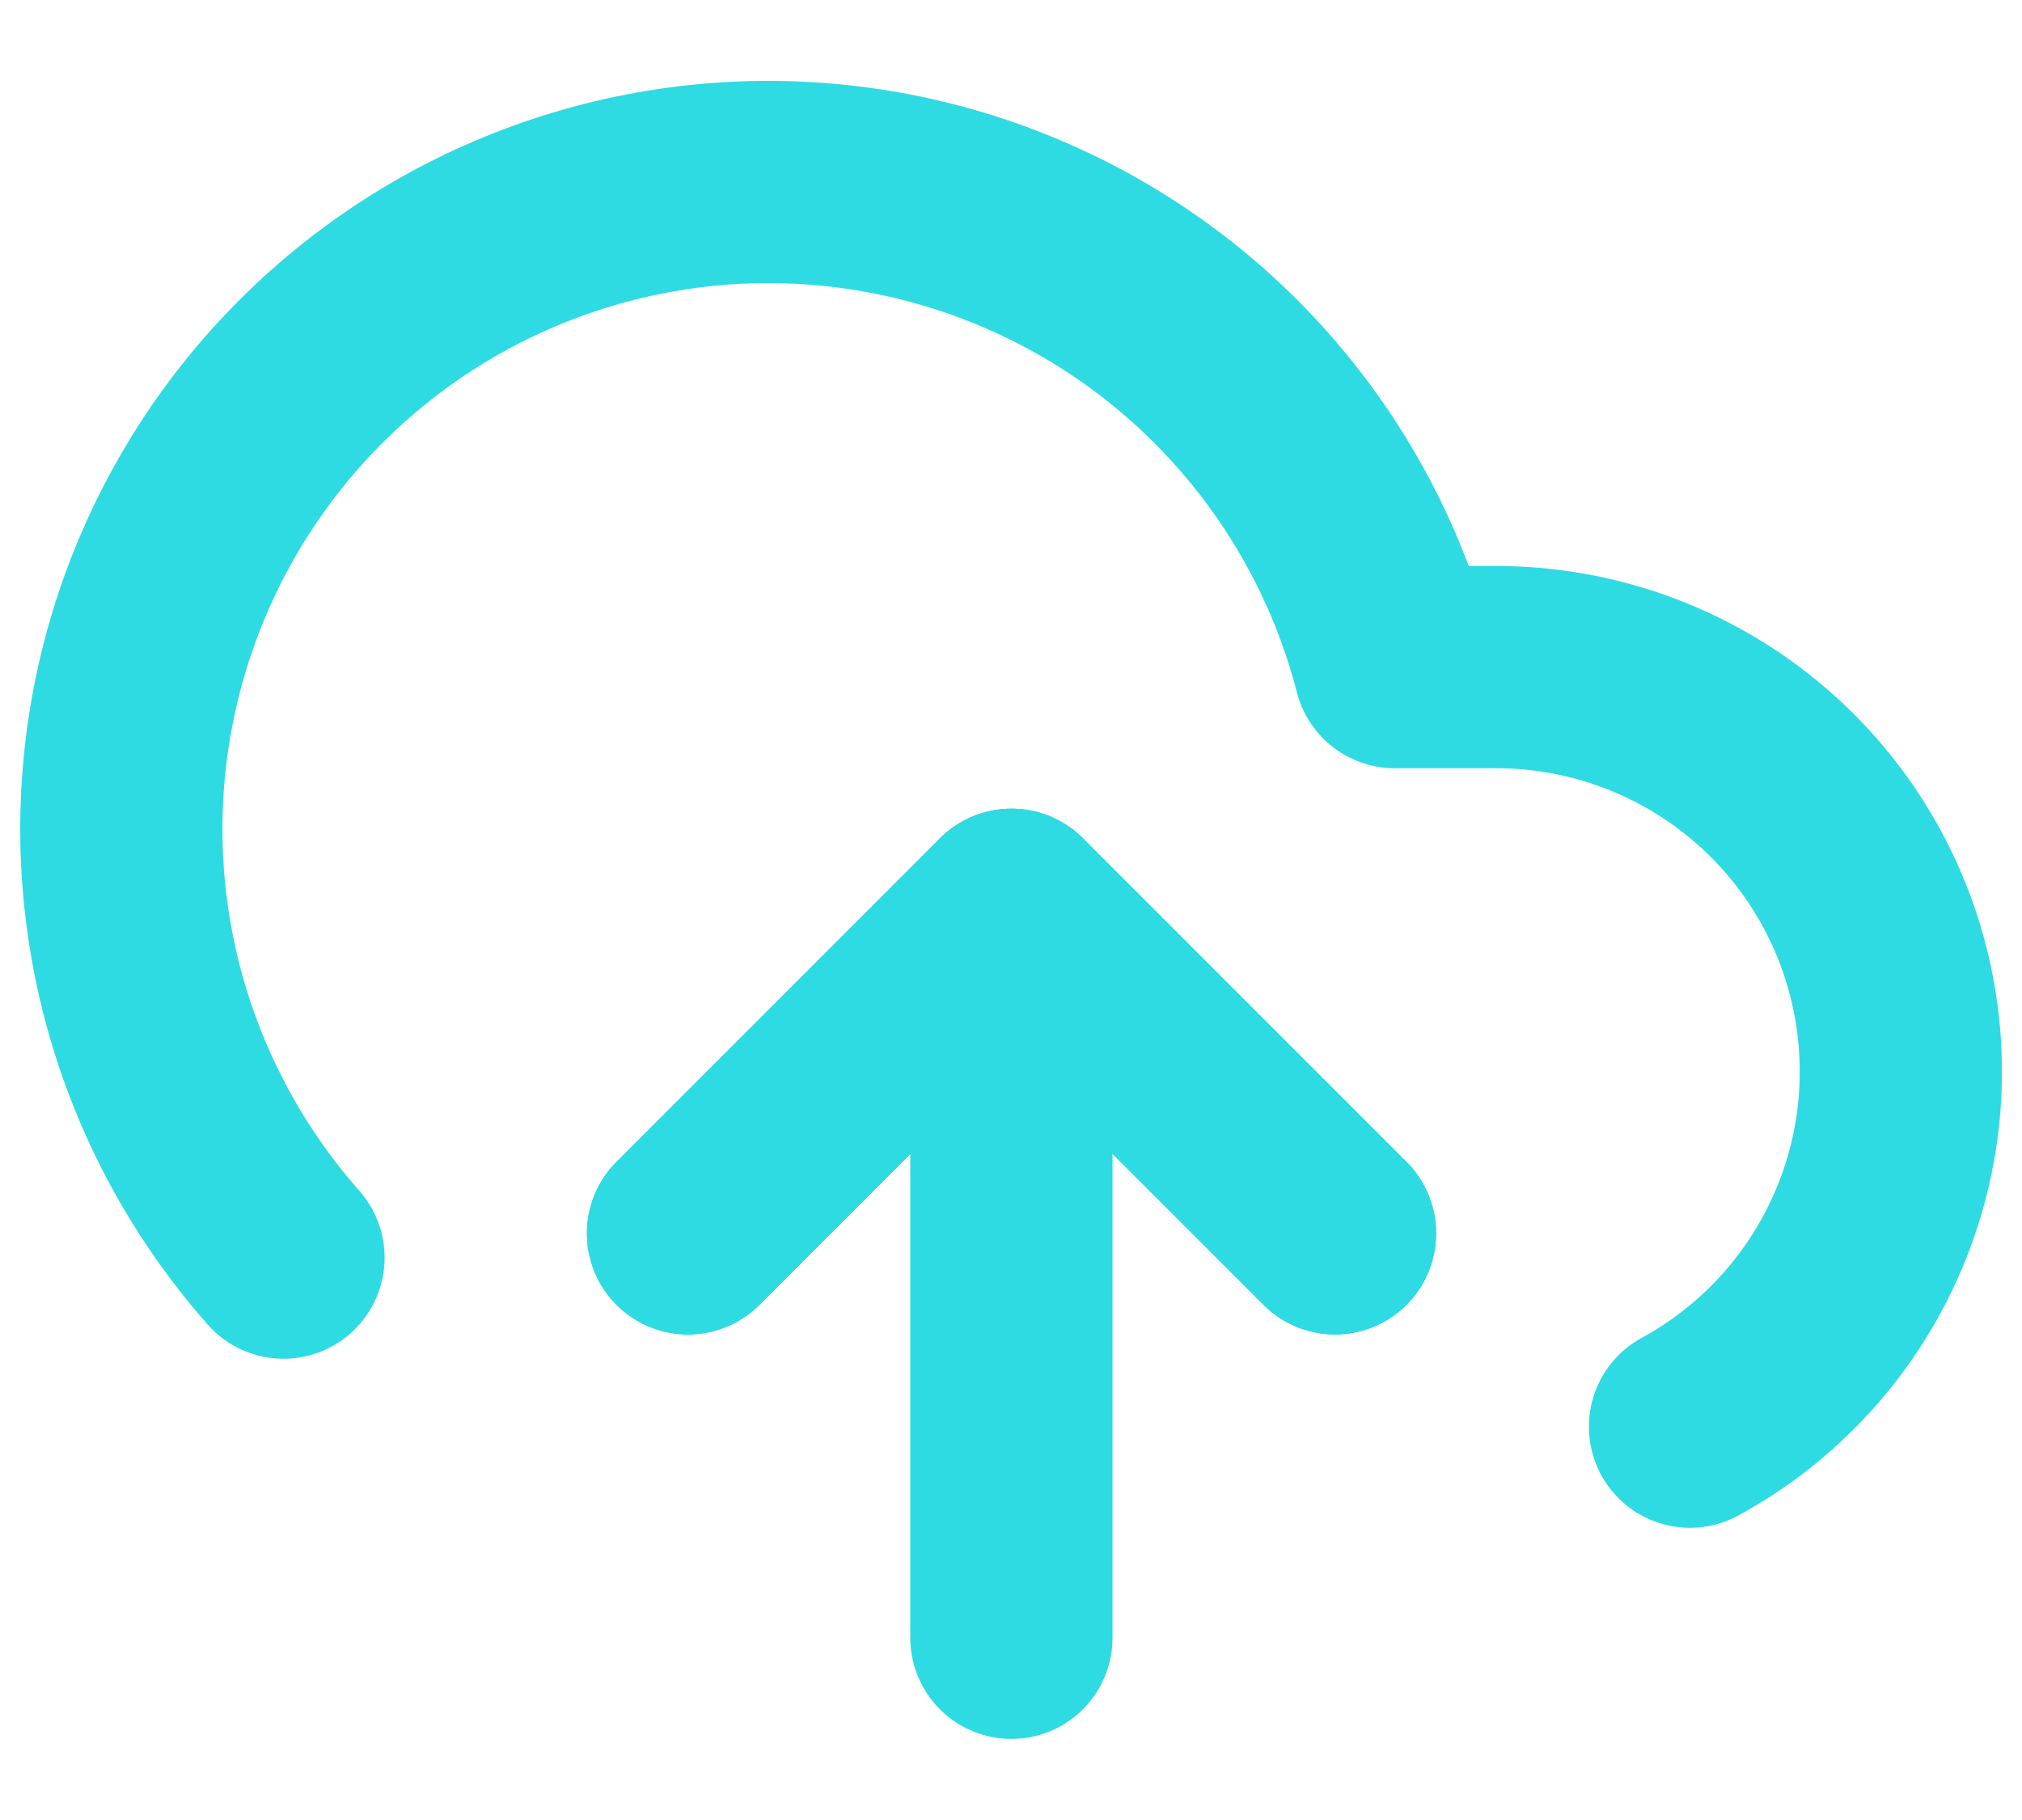 <svg width="20" height="18" viewBox="0 0 20 18" fill="none" xmlns="http://www.w3.org/2000/svg">
<path d="M13.205 12.198L10.005 8.998L6.805 12.198" stroke="#2EDBE3" stroke-width="2" stroke-linecap="round" stroke-linejoin="round"/>
<path d="M10.004 8.998V16.198" stroke="#2EDBE3" stroke-width="2" stroke-linecap="round" stroke-linejoin="round"/>
<path d="M16.716 14.11C17.497 13.685 18.113 13.012 18.468 12.197C18.824 11.382 18.897 10.473 18.678 9.611C18.459 8.75 17.959 7.986 17.258 7.441C16.556 6.895 15.693 6.599 14.805 6.598H13.796C13.554 5.661 13.103 4.792 12.476 4.055C11.85 3.318 11.064 2.732 10.179 2.343C9.294 1.953 8.331 1.769 7.365 1.804C6.398 1.84 5.452 2.094 4.597 2.548C3.743 3.002 3.003 3.644 2.432 4.425C1.862 5.206 1.475 6.107 1.303 7.058C1.13 8.01 1.176 8.989 1.436 9.921C1.696 10.852 2.164 11.713 2.804 12.438" stroke="#2EDBE3" stroke-width="2" stroke-linecap="round" stroke-linejoin="round"/>
<path d="M13.205 12.198L10.005 8.998L6.805 12.198" stroke="#2EDBE3" stroke-width="2" stroke-linecap="round" stroke-linejoin="round"/>
</svg>
